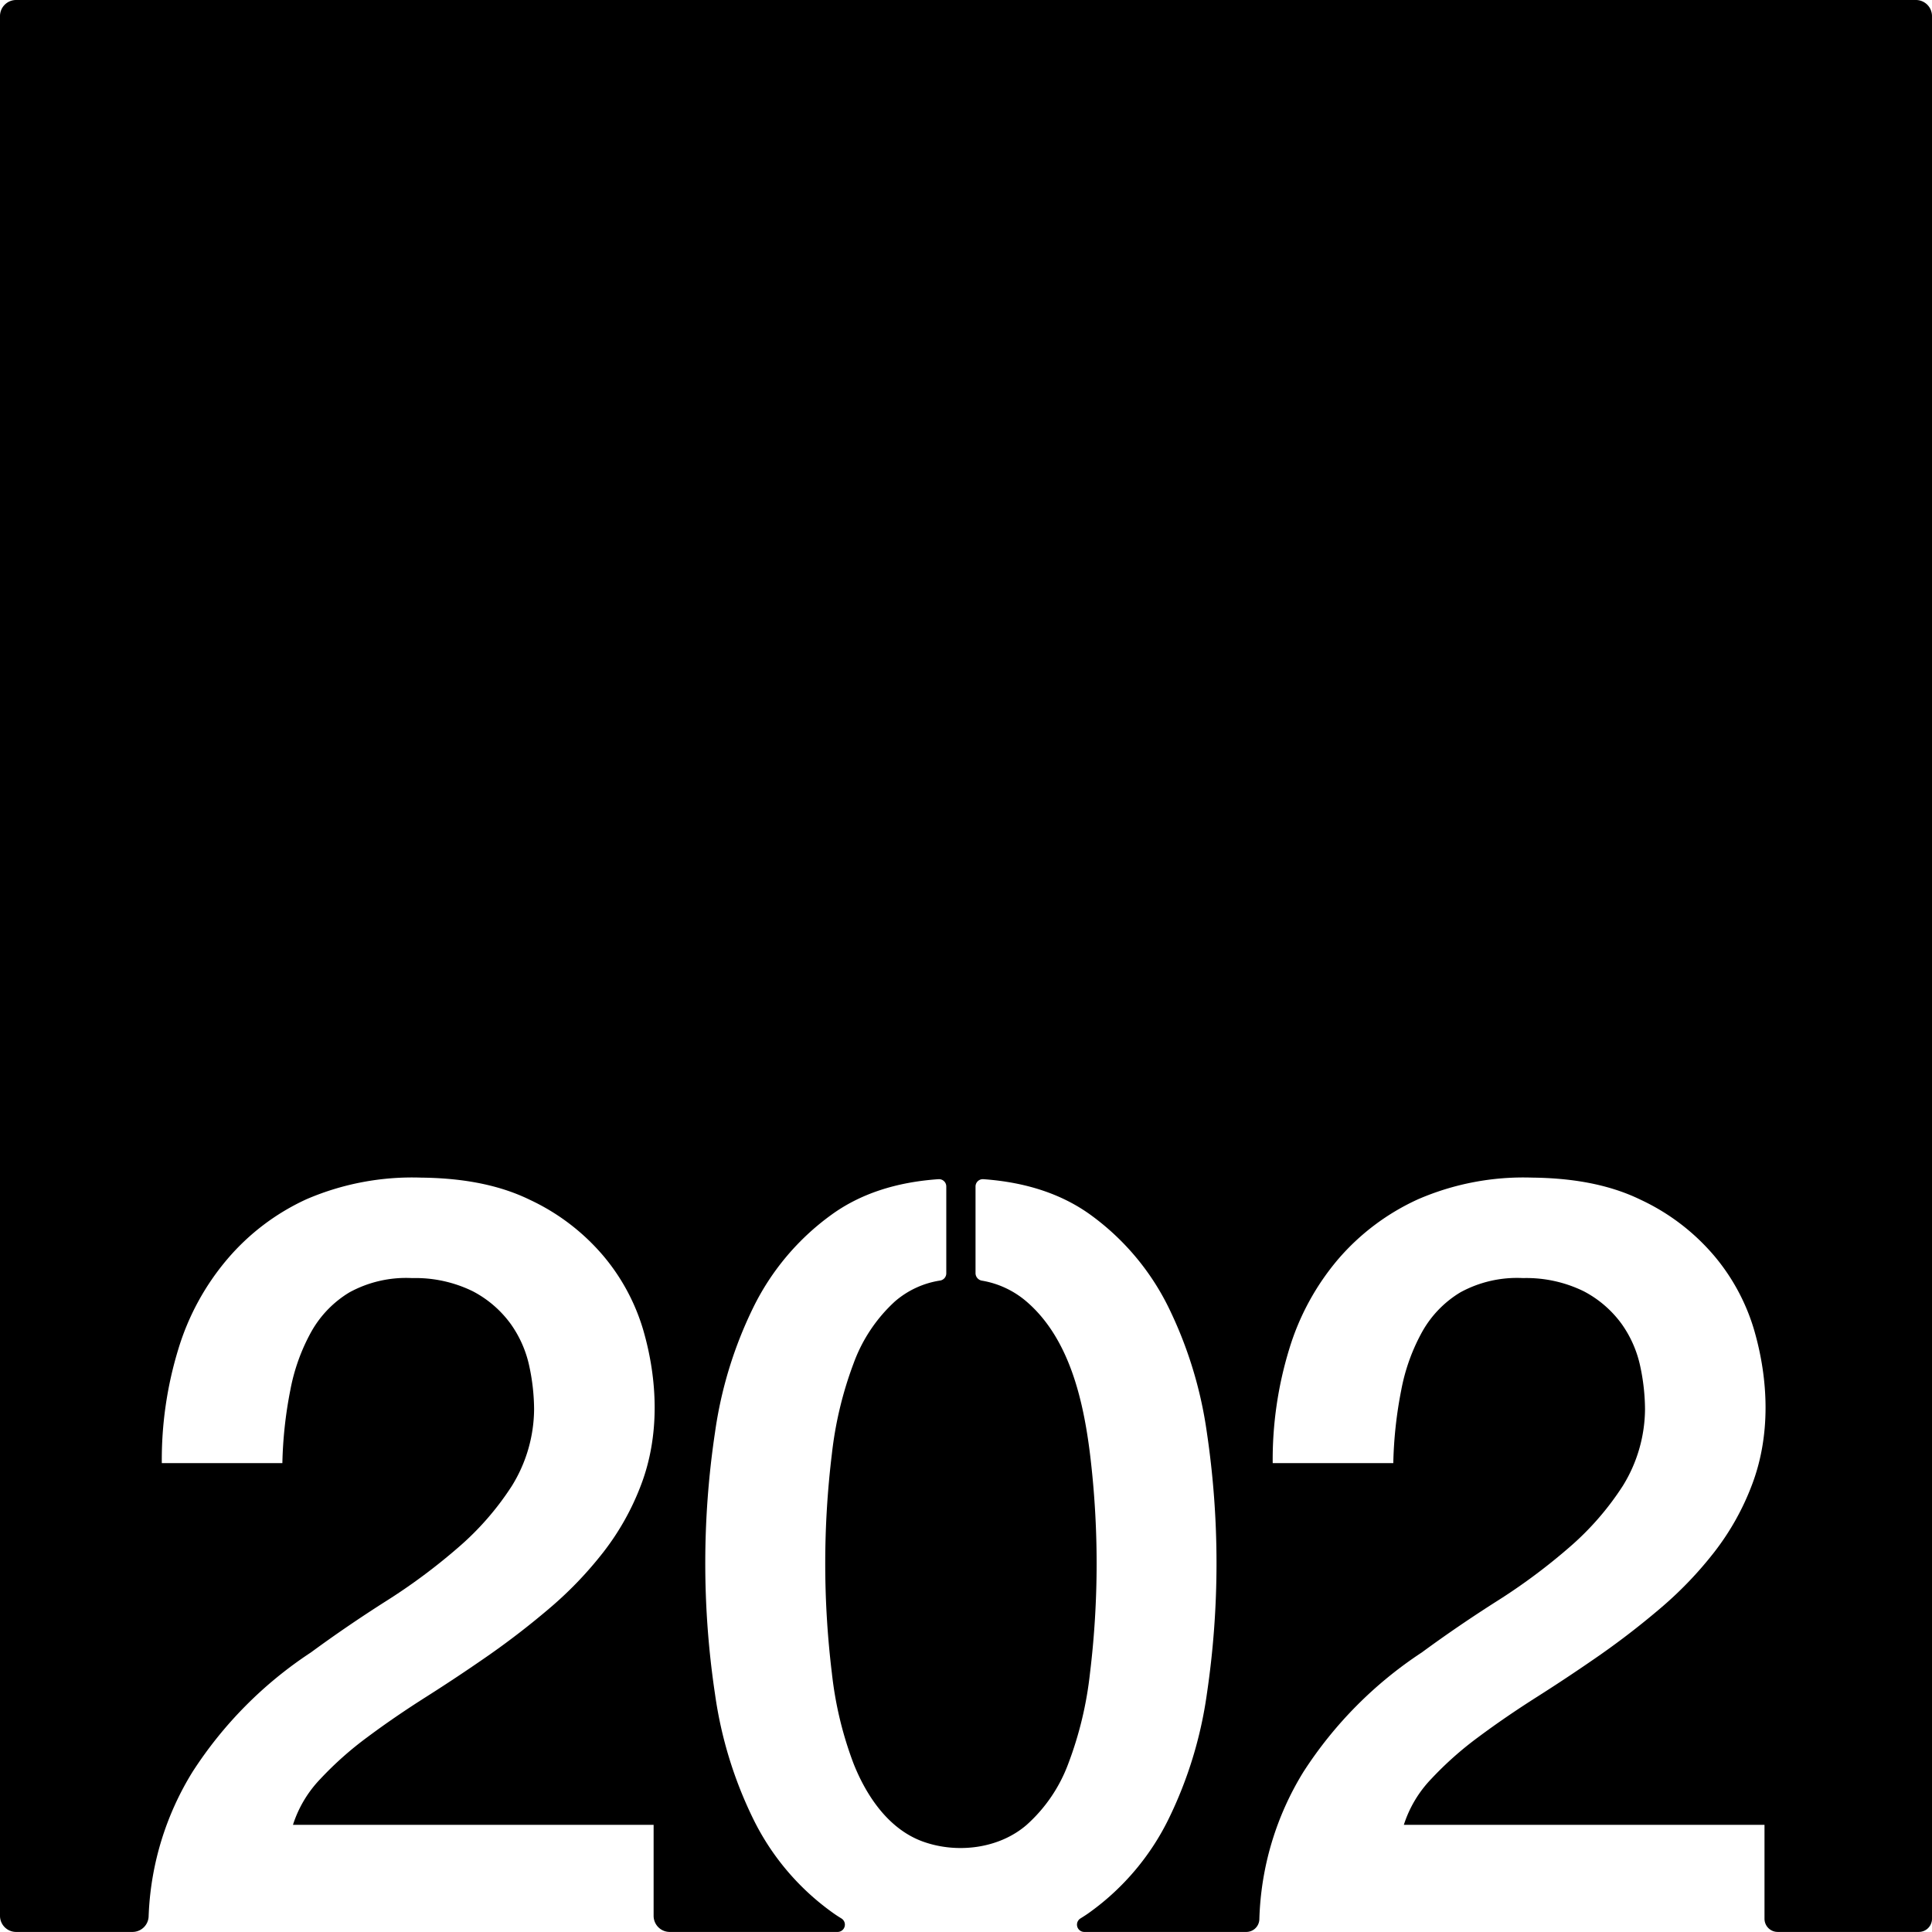 <svg xmlns="http://www.w3.org/2000/svg" width="120.001mm" height="119.997mm" viewBox="0 0 340.16 340.149">
  <g id="Zimmernummer">
      <g id="Z-03-202">
        <path fill="#000000" stroke="none" d="M337.325,0H2.834A2.834,2.834,0,0,0,0,2.834V337.315a2.834,2.834,0,0,0,2.834,2.834h20.5a2.84,2.84,0,0,0,2.834-2.742c.006-.194.013-.355.019-.463a51.867,51.867,0,0,1,7.7-24.959,71.506,71.506,0,0,1,20.859-21.05q6.33-4.65,13.22-9.03a104.372,104.372,0,0,0,12.66-9.4,50.18,50.18,0,0,0,9.5-10.89,25.936,25.936,0,0,0,3.91-13.5,36.955,36.955,0,0,0-.84-7.55,20,20,0,0,0-3.26-7.44,19.276,19.276,0,0,0-6.7-5.78,22.934,22.934,0,0,0-10.672-2.317,20.812,20.812,0,0,0-11.028,2.507,18.861,18.861,0,0,0-6.7,6.89,34.094,34.094,0,0,0-3.72,10.33,74.229,74.229,0,0,0-1.4,12.85H28.489a66.466,66.466,0,0,1,2.89-20.01,44.187,44.187,0,0,1,8.66-15.92,40.283,40.283,0,0,1,13.919-10.53,47.048,47.048,0,0,1,20.2-3.805c6.521.072,13.219,1.015,19.131,3.905a38.111,38.111,0,0,1,12.94,9.87,36.082,36.082,0,0,1,6.99,12.94c2.6,8.882,2.978,18.714-.38,27.46a45.327,45.327,0,0,1-6.51,11.64,66.646,66.646,0,0,1-9.309,9.78q-5.221,4.47-10.8,8.38-5.595,3.9-11.18,7.44t-10.33,7.08a60.319,60.319,0,0,0-8.29,7.36,20.817,20.817,0,0,0-4.84,8.1h63.5v16.02a2.834,2.834,0,0,0,2.835,2.834H147.5a1.283,1.283,0,0,0,.649-2.373c-.61-.371-1.2-.761-1.771-1.181a44.116,44.116,0,0,1-13.781-16.39,72.8,72.8,0,0,1-6.7-21.88,155.565,155.565,0,0,1,0-46.18,72.973,72.973,0,0,1,6.7-21.88,44.084,44.084,0,0,1,13.781-16.38q7.56-5.49,18.86-6.27a1.282,1.282,0,0,1,1.37,1.29v15.27a1.281,1.281,0,0,1-1.051,1.28,15.8,15.8,0,0,0-8.009,3.7,27.554,27.554,0,0,0-7.26,10.89,66.028,66.028,0,0,0-3.82,15.92,159.845,159.845,0,0,0,0,38.64,64.663,64.663,0,0,0,3.82,15.92c2.278,5.732,6.208,11.573,12.257,13.732,5.963,2.129,13.319,1.256,18.183-2.932a27.076,27.076,0,0,0,7.36-10.8,64.663,64.663,0,0,0,3.82-15.92,160.048,160.048,0,0,0,0-38.64c-1.176-9.435-3.633-20.331-11.18-26.81a16.148,16.148,0,0,0-7.875-3.68,1.346,1.346,0,0,1-1.095-1.27v-15.3a1.287,1.287,0,0,1,1.37-1.29q11.295.8,18.87,6.27a44.184,44.184,0,0,1,13.78,16.38,73.29,73.29,0,0,1,6.7,21.88,156.848,156.848,0,0,1,0,46.18,73.112,73.112,0,0,1-6.7,21.88,44.216,44.216,0,0,1-13.78,16.39c-.569.419-1.168.808-1.766,1.177a1.284,1.284,0,0,0,.643,2.377h28.555a2.3,2.3,0,0,0,2.3-2.2v-.039a52.2,52.2,0,0,1,7.752-25.927,71.522,71.522,0,0,1,20.86-21.05q6.33-4.65,13.22-9.03a104.45,104.45,0,0,0,12.66-9.4,50.207,50.207,0,0,0,9.5-10.89,25.936,25.936,0,0,0,3.91-13.5,36.955,36.955,0,0,0-.84-7.55,20.017,20.017,0,0,0-3.26-7.44,19.276,19.276,0,0,0-6.7-5.78,22.941,22.941,0,0,0-10.673-2.317,20.81,20.81,0,0,0-11.027,2.507,18.854,18.854,0,0,0-6.7,6.89,34.094,34.094,0,0,0-3.72,10.33,74.131,74.131,0,0,0-1.4,12.85H224.08a66.466,66.466,0,0,1,2.89-20.01,44.187,44.187,0,0,1,8.66-15.92,40.813,40.813,0,0,1,14.06-10.53,46.648,46.648,0,0,1,20.059-3.805c6.521.072,13.219,1.015,19.131,3.905a38.111,38.111,0,0,1,12.94,9.87,36.112,36.112,0,0,1,6.99,12.94c2.6,8.883,2.978,18.713-.38,27.46a45.357,45.357,0,0,1-6.51,11.64,66.6,66.6,0,0,1-9.31,9.78q-5.22,4.47-10.8,8.38-5.6,3.9-11.18,7.44t-10.33,7.08a60.319,60.319,0,0,0-8.29,7.36,20.8,20.8,0,0,0-4.84,8.1h63.5v16.537a2.317,2.317,0,0,0,2.318,2.317h24.854a2.317,2.317,0,0,0,2.318-2.317v-335A2.834,2.834,0,0,0,337.325,0Z"/>
      </g>
    </g>
</svg>
